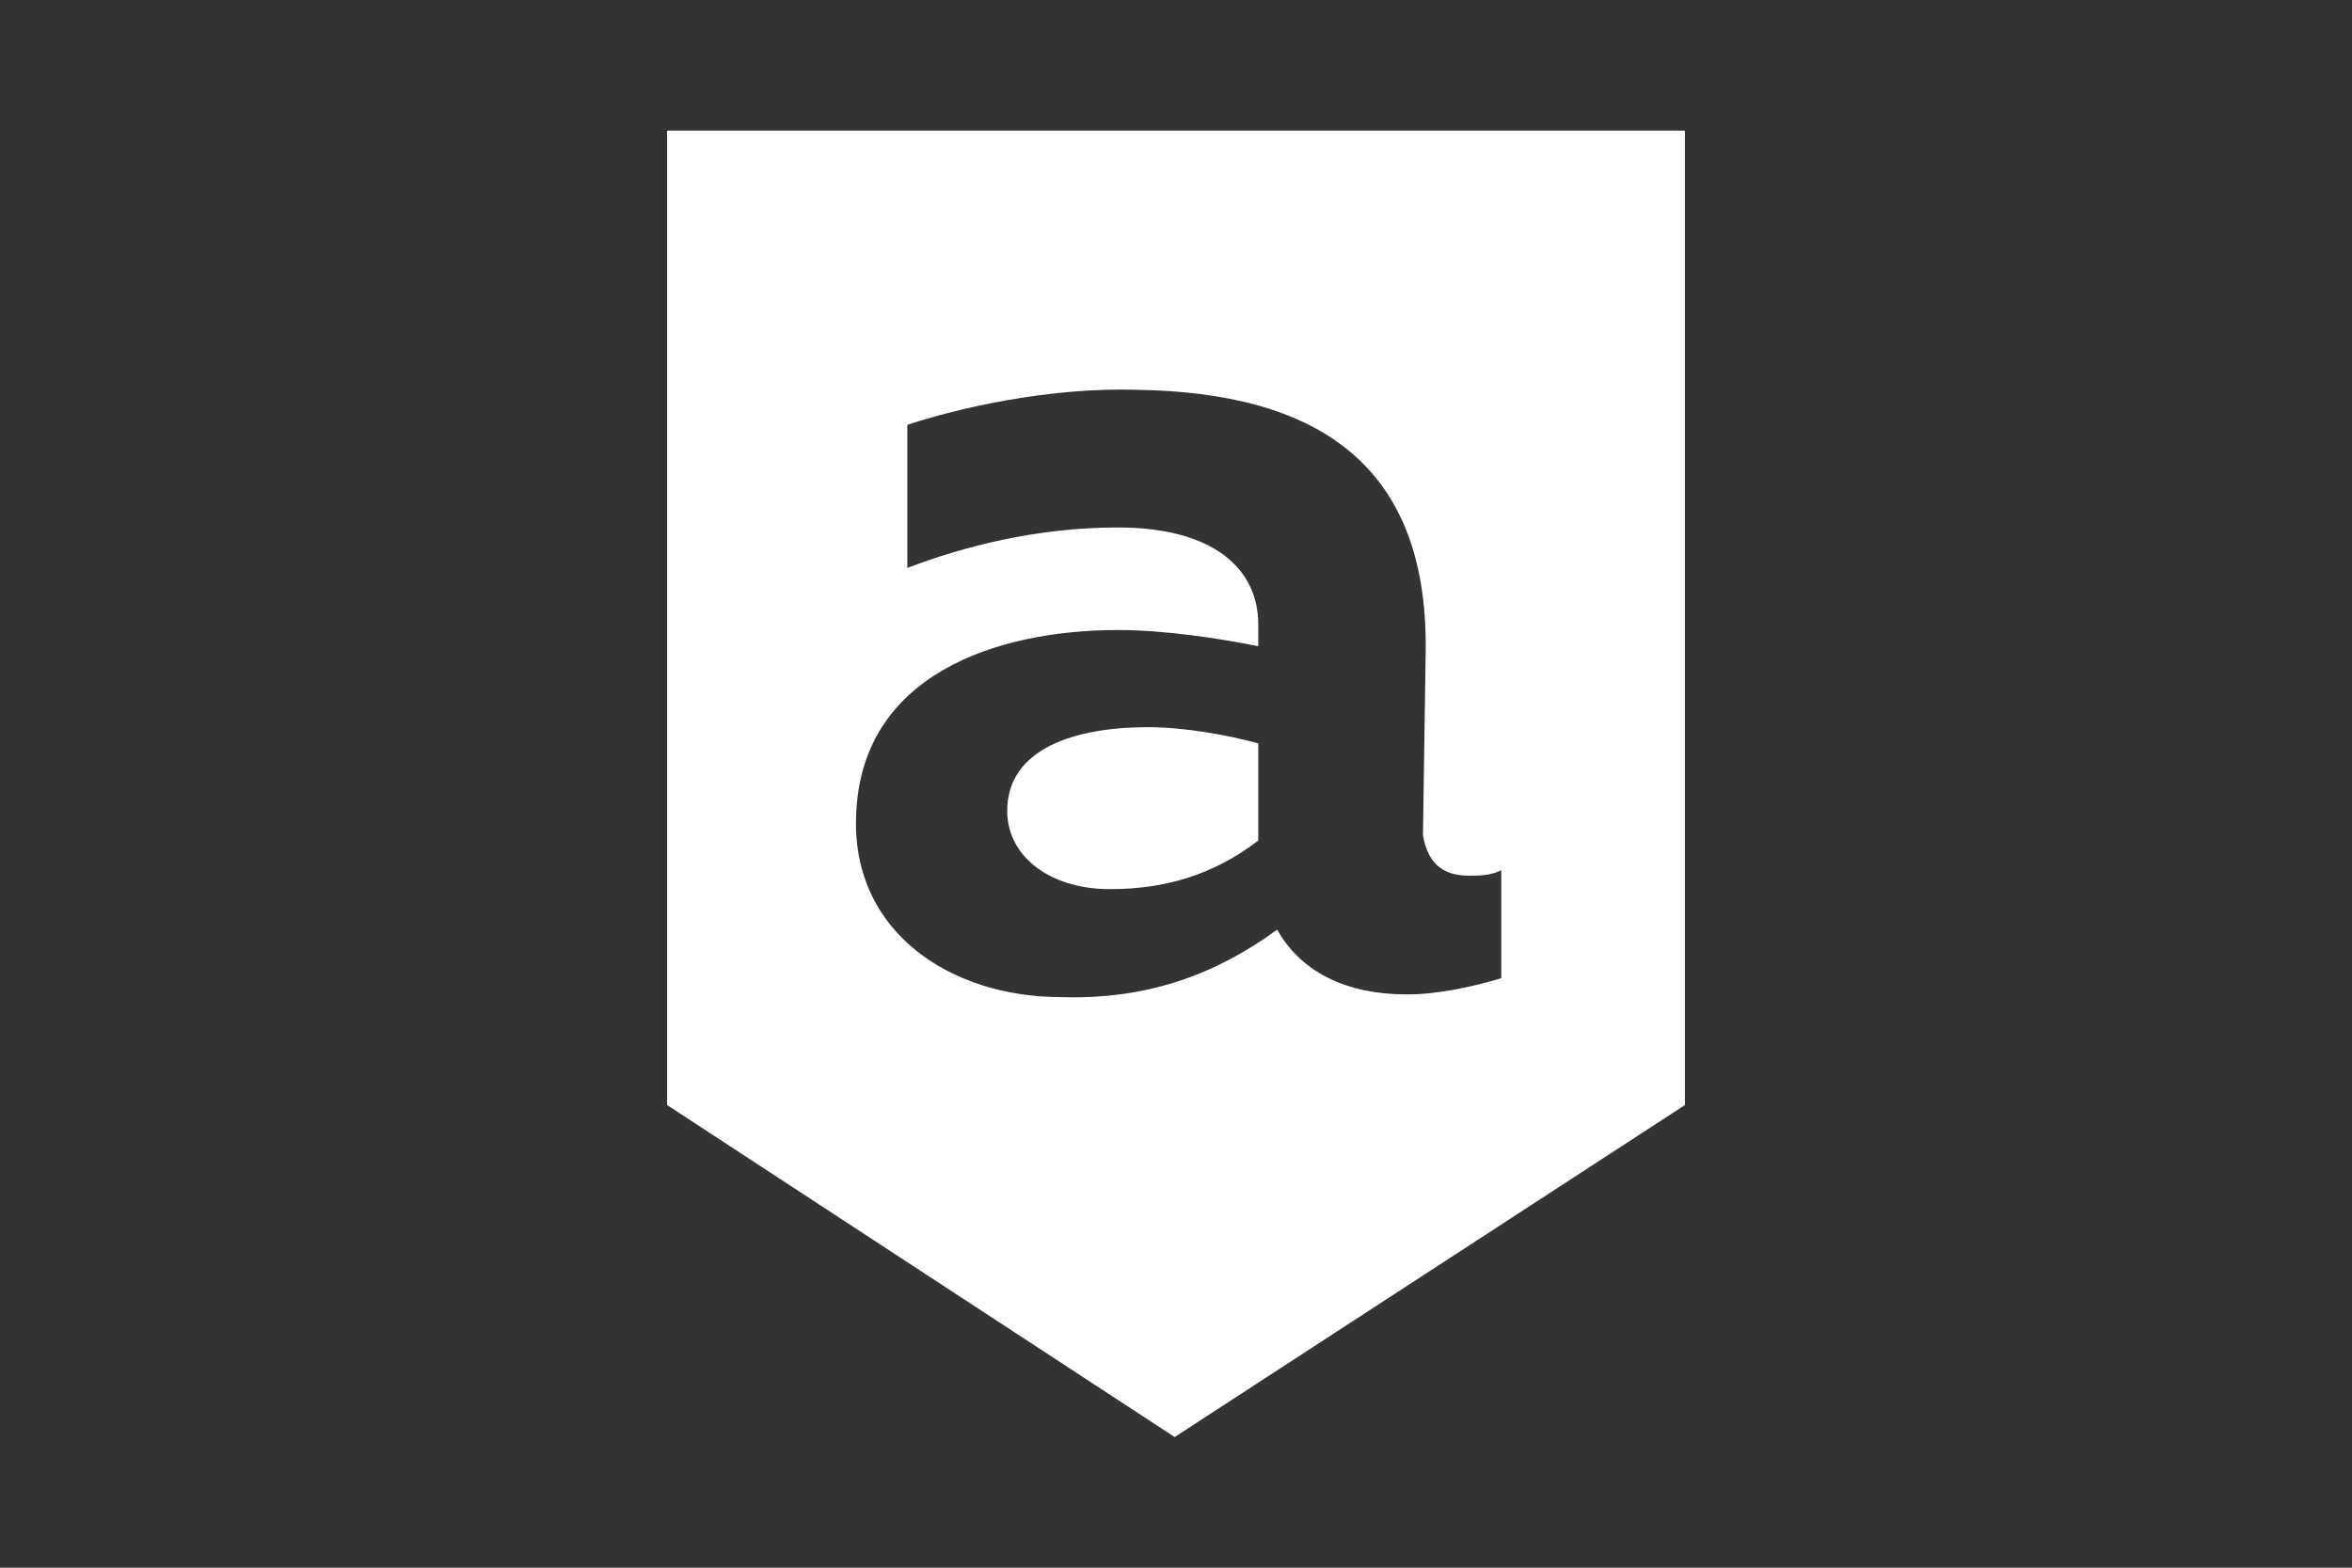 <svg width="72" height="48" viewBox="0 0 72 48" fill="none" xmlns="http://www.w3.org/2000/svg">
<rect x="0" y="0" width="72" height="48" fill="#333333" stroke="none"/>
<path fill-rule="evenodd" clip-rule="evenodd" d="M20.422 33.835V4H51.579V33.835L35.959 44L20.422 33.835ZM45.957 26.646C45.626 26.811 45.296 26.811 44.965 26.811C44.304 26.811 43.725 26.563 43.56 25.571L43.643 19.951C43.725 14.166 40.254 12.018 34.8 11.935C32.073 11.852 29.263 12.513 27.775 13.009V17.389C29.511 16.728 31.742 16.15 34.221 16.15C37.114 16.15 38.519 17.389 38.519 19.125V19.786C37.279 19.538 35.626 19.29 34.221 19.29C30.585 19.29 26.288 20.613 26.205 25.075C26.122 28.546 29.097 30.53 32.486 30.53C35.213 30.613 37.279 29.786 39.097 28.464C39.841 29.786 41.246 30.447 43.064 30.447C44.056 30.447 45.13 30.199 45.957 29.951V26.646ZM33.973 27.224C32.155 27.224 30.833 26.232 30.833 24.827C30.833 22.927 32.899 22.265 35.13 22.265C36.287 22.265 37.61 22.513 38.519 22.761V25.736C37.114 26.811 35.626 27.224 33.973 27.224Z" fill="white"/>
</svg>
